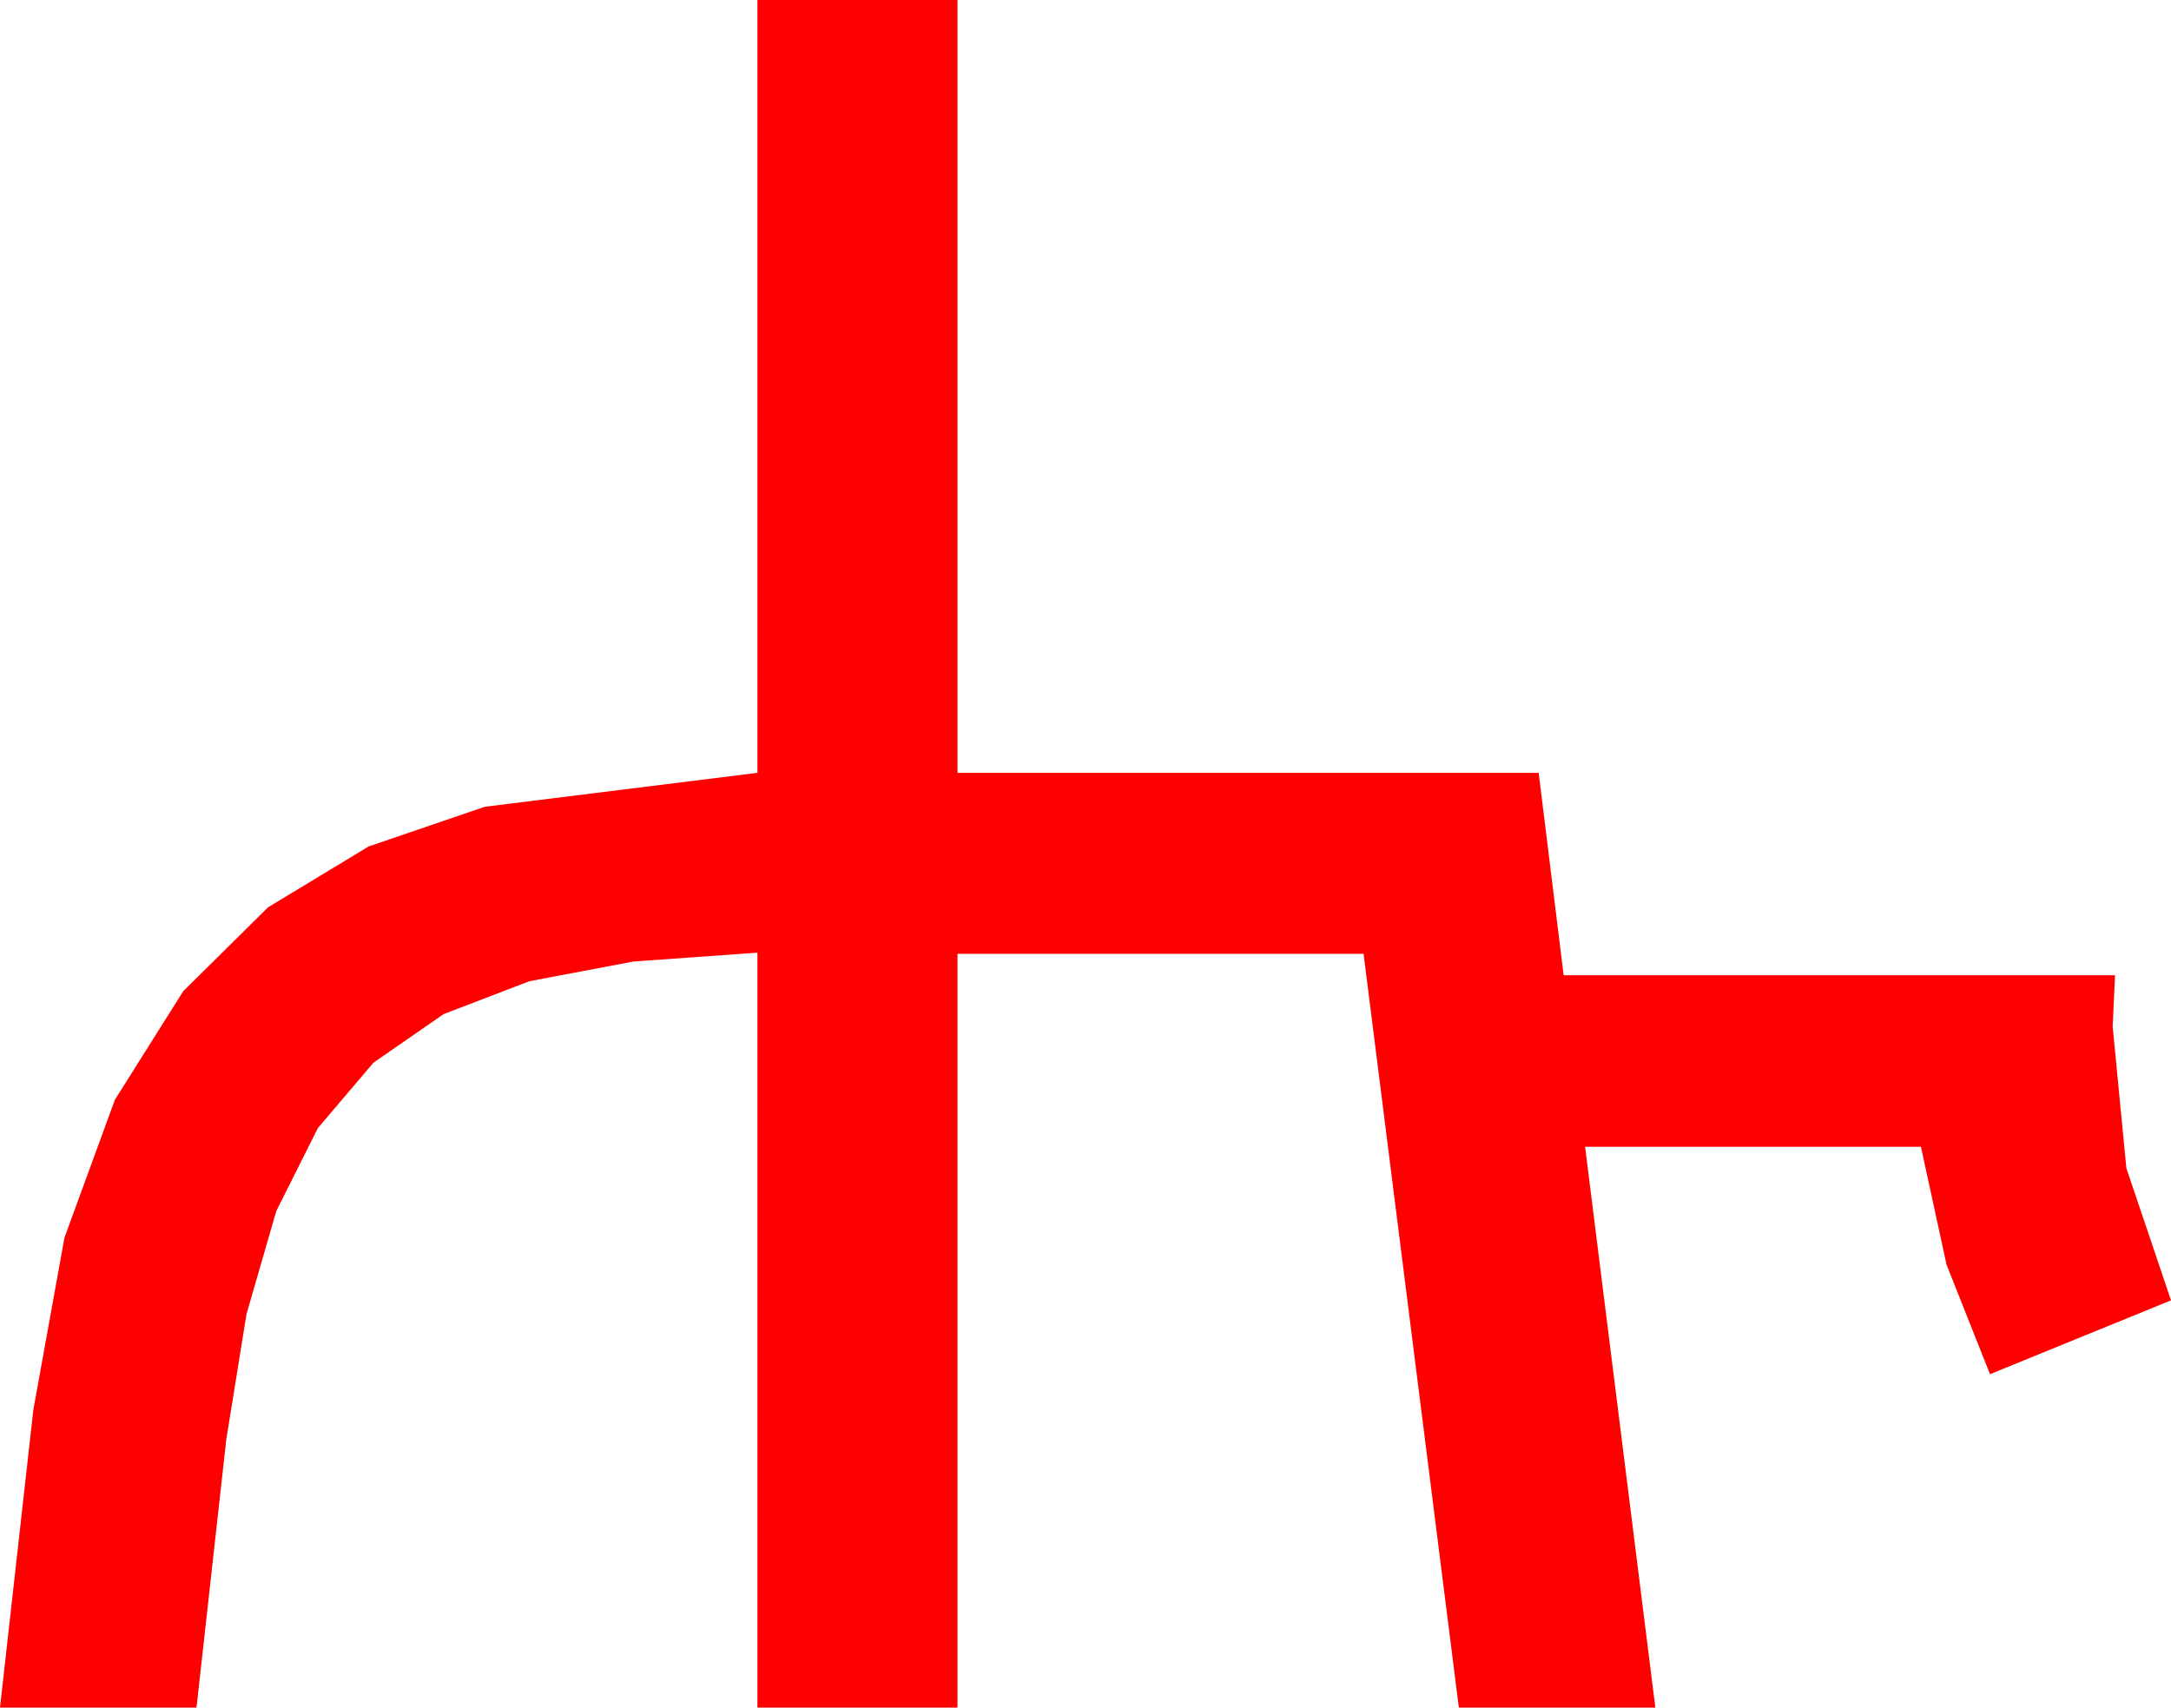 <?xml version="1.0" encoding="utf-8"?>
<!DOCTYPE svg PUBLIC "-//W3C//DTD SVG 1.1//EN" "http://www.w3.org/Graphics/SVG/1.1/DTD/svg11.dtd">
<svg width="53.408" height="42.012" xmlns="http://www.w3.org/2000/svg" xmlns:xlink="http://www.w3.org/1999/xlink" xmlns:xml="http://www.w3.org/XML/1998/namespace" version="1.1">
  <g>
    <g>
      <path style="fill:#FF0000;fill-opacity:1" d="M18.633,0L23.555,0 23.555,19.014 37.852,19.014 38.467,23.994 52.031,23.994 51.973,25.254 52.31,28.74 53.408,31.992 48.955,33.809 47.886,31.113 47.256,28.213 38.994,28.213 40.723,42.012 35.889,42.012 33.545,23.467 23.555,23.467 23.555,42.012 18.633,42.012 18.633,23.438 15.575,23.657 13.022,24.141 10.913,24.95 9.185,26.147 7.819,27.755 6.797,29.795 6.064,32.329 5.566,35.42 4.834,42.012 0,42.012 0.82,34.688 1.586,30.45 2.827,27.056 4.508,24.386 6.592,22.324 9.067,20.826 11.924,19.849 18.633,19.014 18.633,0z" />
    </g>
  </g>
</svg>